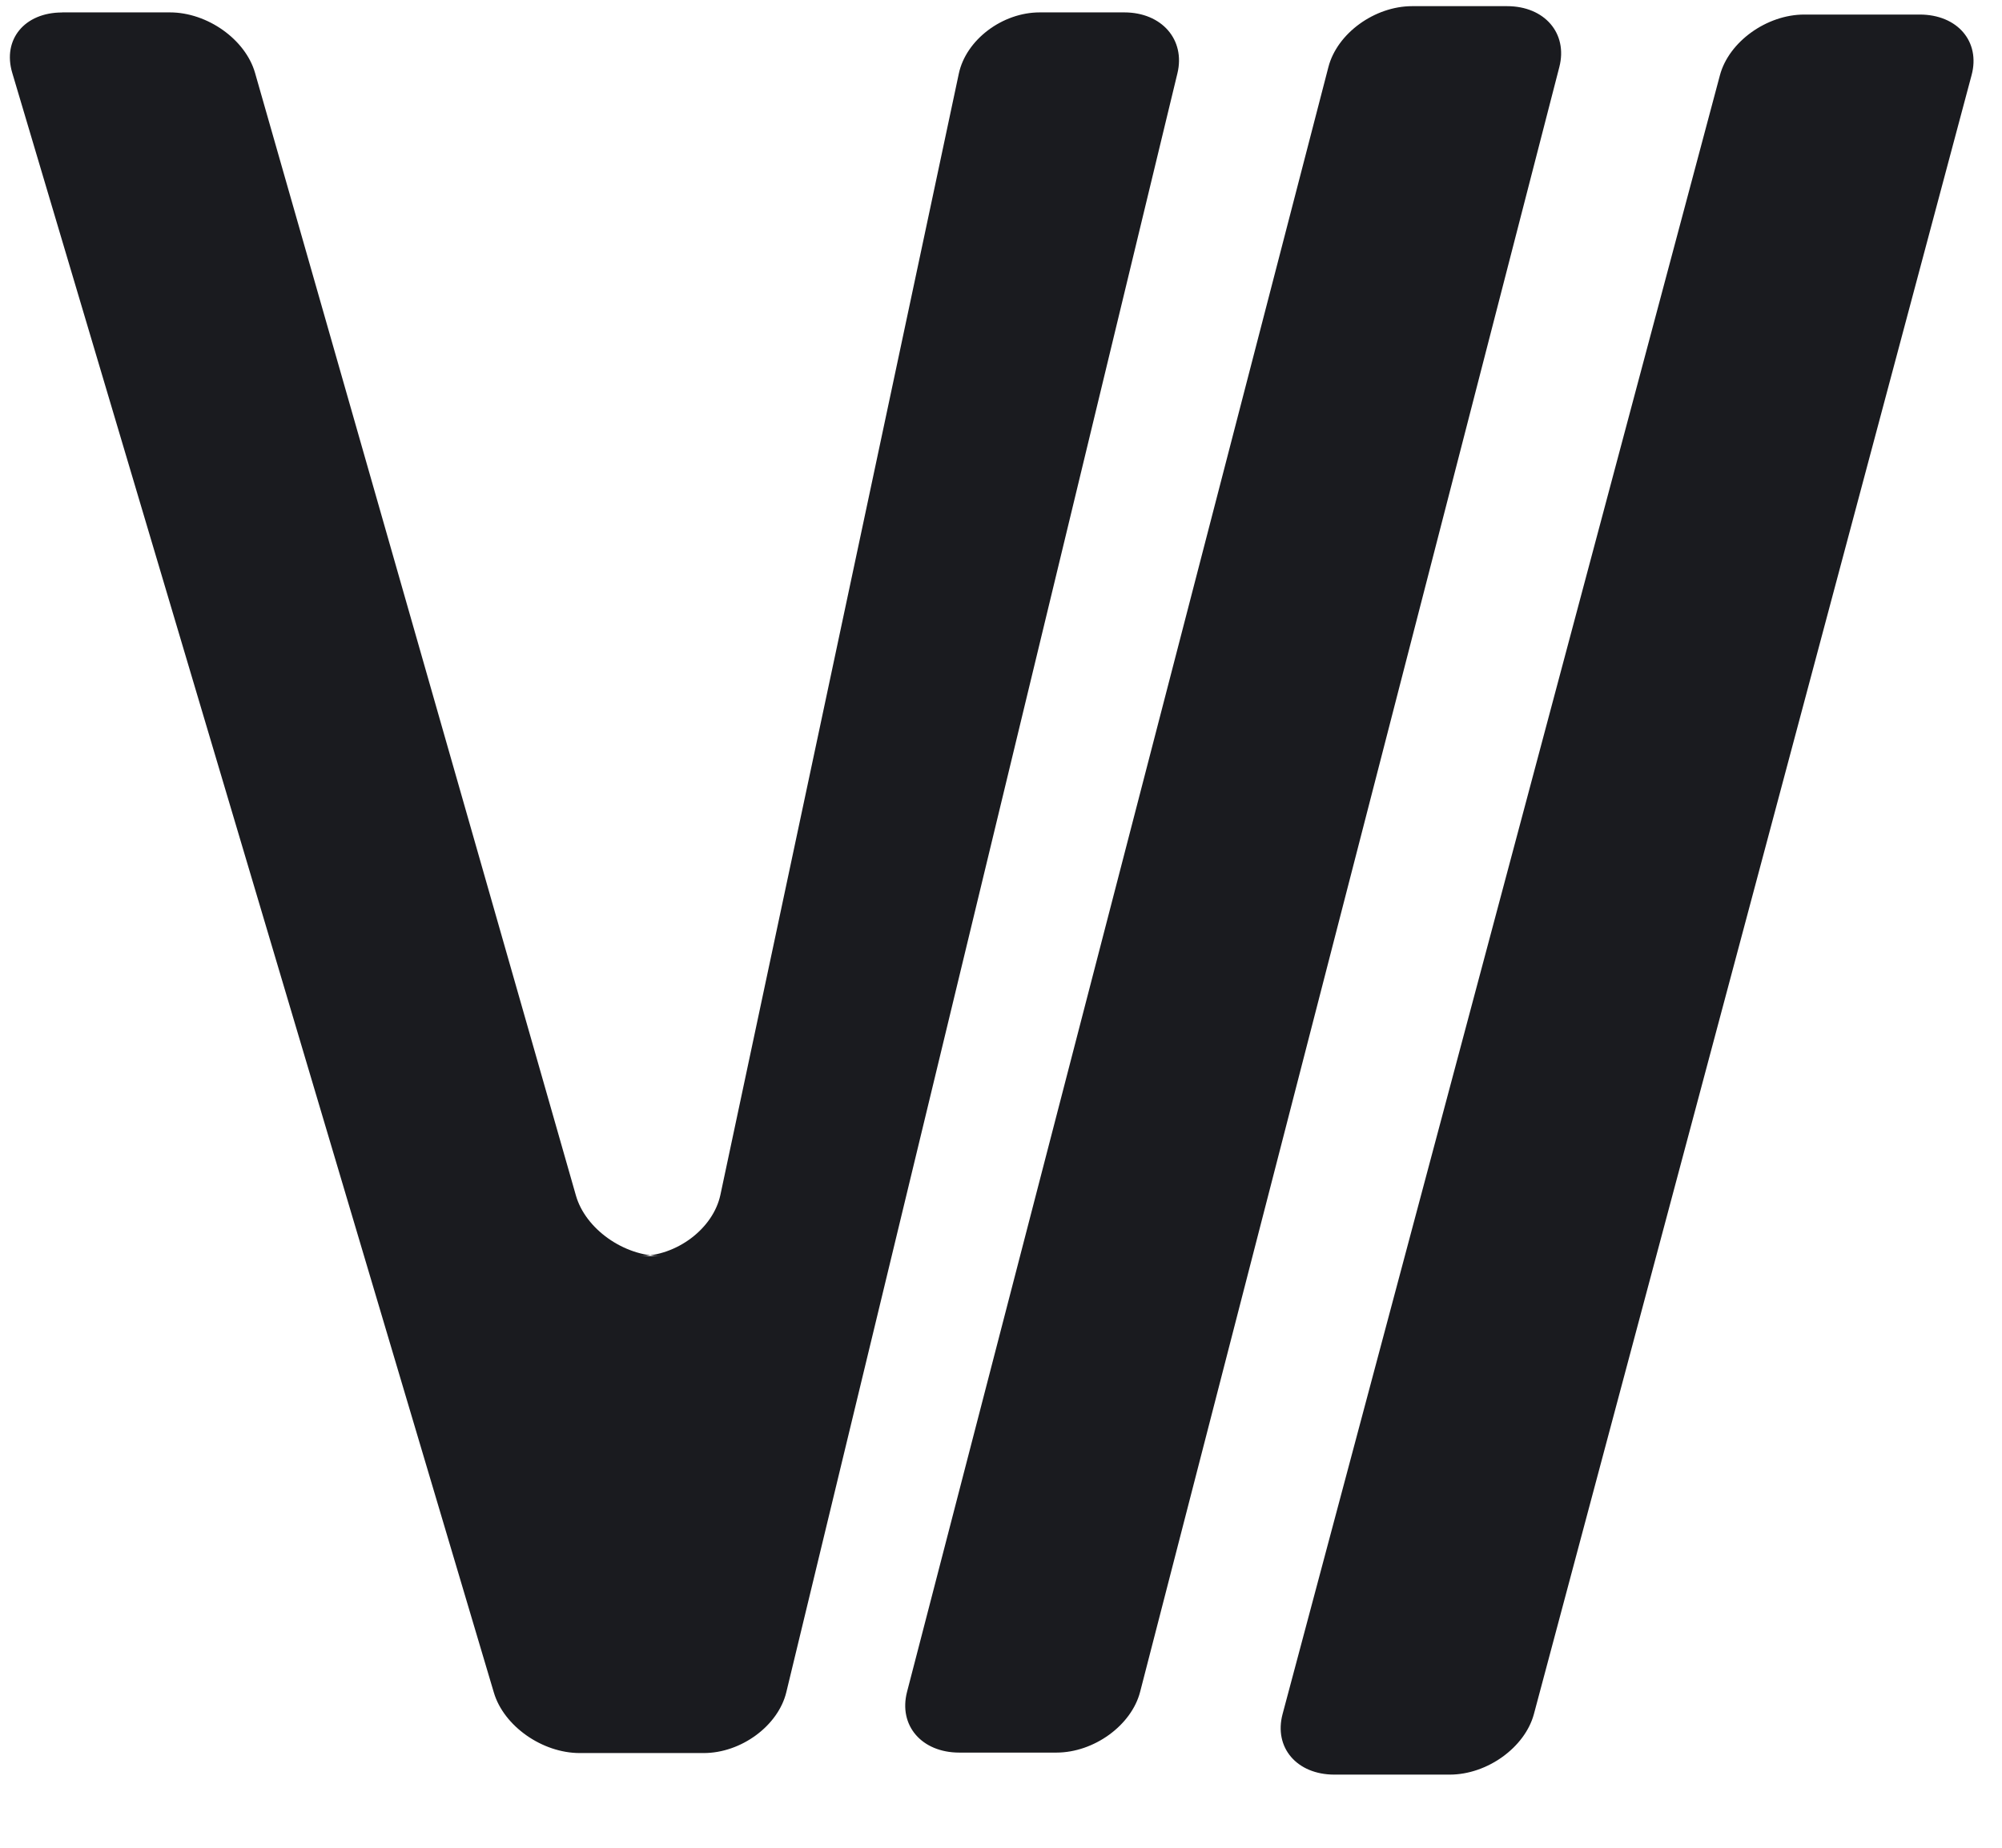 <svg width="26" height="24" viewBox="0 0 26 24" fill="none" xmlns="http://www.w3.org/2000/svg">
<path fill-rule="evenodd" clip-rule="evenodd" d="M0.806 0.162C0.32 0.162 0.03 0.512 0.159 0.946L6.414 21.985C6.543 22.419 7.041 22.77 7.53 22.77H9.139C9.626 22.77 10.107 22.415 10.212 21.979L15.291 0.953C15.397 0.516 15.088 0.161 14.601 0.161H13.503C13.016 0.161 12.545 0.518 12.452 0.957L9.356 15.519C9.262 15.959 8.789 16.315 8.303 16.315H8.588C8.1 16.315 7.604 15.962 7.48 15.53L3.312 0.946C3.188 0.513 2.694 0.161 2.207 0.161H0.806L0.806 0.162ZM12.459 22.764C11.971 22.764 11.666 22.413 11.78 21.974L17.252 0.871C17.365 0.434 17.852 0.08 18.34 0.08H19.572C20.059 0.08 20.364 0.432 20.251 0.871L14.807 21.974C14.695 22.41 14.207 22.764 13.719 22.764H12.459ZM18.828 23.05C19.315 23.05 19.805 22.696 19.921 22.263L25.605 0.976C25.722 0.541 25.422 0.189 24.931 0.189H23.432C22.944 0.189 22.453 0.543 22.337 0.976L16.657 22.263C16.541 22.698 16.841 23.05 17.33 23.05H18.828V23.05Z" fill="#1A1B1F"/>
</svg>
